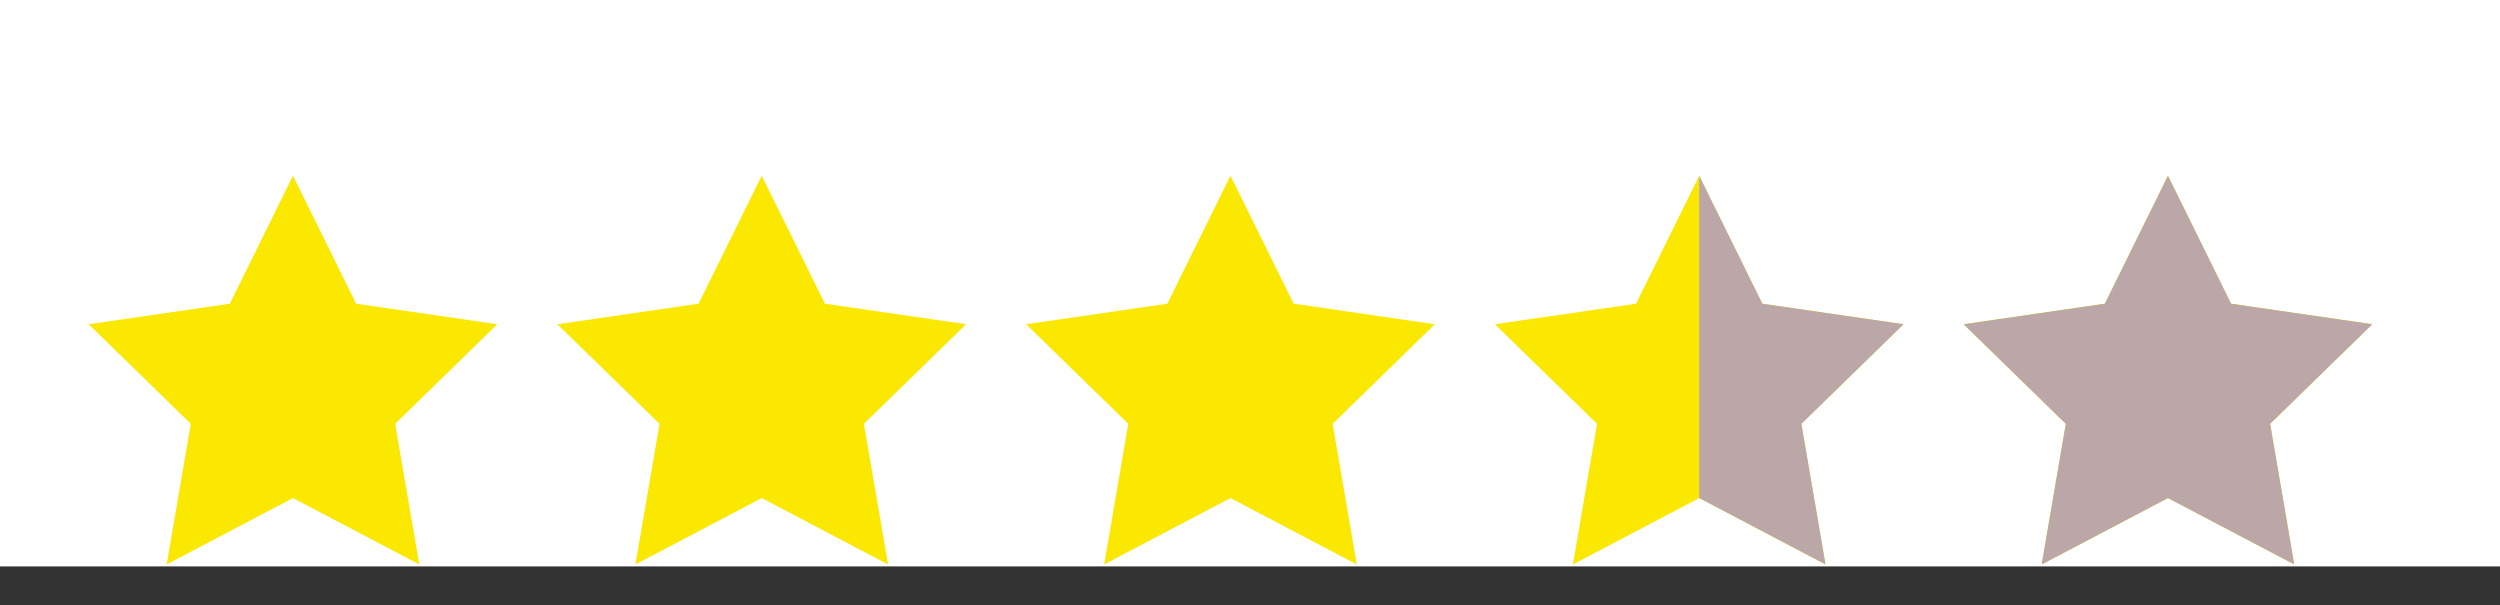<?xml version="1.0" encoding="utf-8"?>
<svg width="128px" height="31px" viewBox="0 0 128 31" version="1.1" xmlns:xlink="http://www.w3.org/1999/xlink" xmlns="http://www.w3.org/2000/svg">
  <rect x="0" y="0" width="128" height="31" fill="#333333" stroke="none"/>
  <path d="M0 0L128 0L128 29L0 29L0 0Z" id="Rectangle" fill="#FFFFFF" fill-rule="evenodd" stroke="none" />
  <path d="M10.462 0L13.694 6.55L20.923 7.601L18.875 9.598L15.692 12.7L16.927 19.899L10.462 16.5L3.996 19.899L5.231 12.7L0 7.601L7.229 6.55L10.462 0Z" transform="translate(100.538 9)" id="Star-5" fill="#FAE800" fill-rule="evenodd" stroke="none" />
  <path d="M10.462 0L10.462 7.601L10.462 9L10.462 12.7L10.462 12.7L10.462 16.5L3.996 19.899L5.231 12.7L0 7.601L7.229 6.55L10.462 0Z" transform="translate(100.538 9)" id="Star-8" fill="#BBA7A7" fill-rule="evenodd" stroke="none" />
  <path d="M11 0L14.233 6.55L21.462 7.601L16.231 12.7L17.466 19.899L11 16.5L4.534 19.899L5.769 12.7L0.538 7.601L7.767 6.55L11 0Z" transform="translate(76 9)" id="Star-4" fill="#FAE800" fill-rule="evenodd" stroke="none" />
  <path d="M10.462 0L10.462 7.601L10.462 9L10.462 12.7L10.462 12.7L10.462 16.5L3.996 19.899L5.231 12.7L0 7.601L7.229 6.55L10.462 0Z" transform="matrix(-1 0 0 1 97.462 9)" id="Star-7" fill="#BBA7A7" fill-rule="evenodd" stroke="none" />
  <path d="M11 0L14.233 6.55L21.462 7.601L16.231 12.7L17.466 19.899L11 16.5L4.534 19.899L5.769 12.7L0.538 7.601L7.767 6.55L11 0Z" transform="translate(52 9)" id="Star-3" fill="#FAE800" fill-rule="evenodd" stroke="none" />
  <path d="M11 0L14.233 6.55L21.462 7.601L16.231 12.7L17.466 19.899L11 16.5L4.534 19.899L5.769 12.7L0.538 7.601L7.767 6.55L11 0Z" transform="translate(28 9)" id="Star-2" fill="#FAE800" fill-rule="evenodd" stroke="none" />
  <path d="M11 0L14.233 6.55L21.462 7.601L16.231 12.7L17.466 19.899L11 16.5L4.534 19.899L5.769 12.7L0.538 7.601L7.767 6.55L11 0Z" transform="translate(4 9)" id="Star" fill="#FAE800" fill-rule="evenodd" stroke="none" />
  <path d="M10.462 0L10.462 7.601L10.462 9L10.462 12.7L10.462 12.7L10.462 16.5L3.996 19.899L5.231 12.7L0 7.601L7.229 6.55L10.462 0Z" transform="matrix(-1 0 0 1 121.462 9)" id="Star-6" fill="#BBA7A7" fill-rule="evenodd" stroke="none" />
</svg>